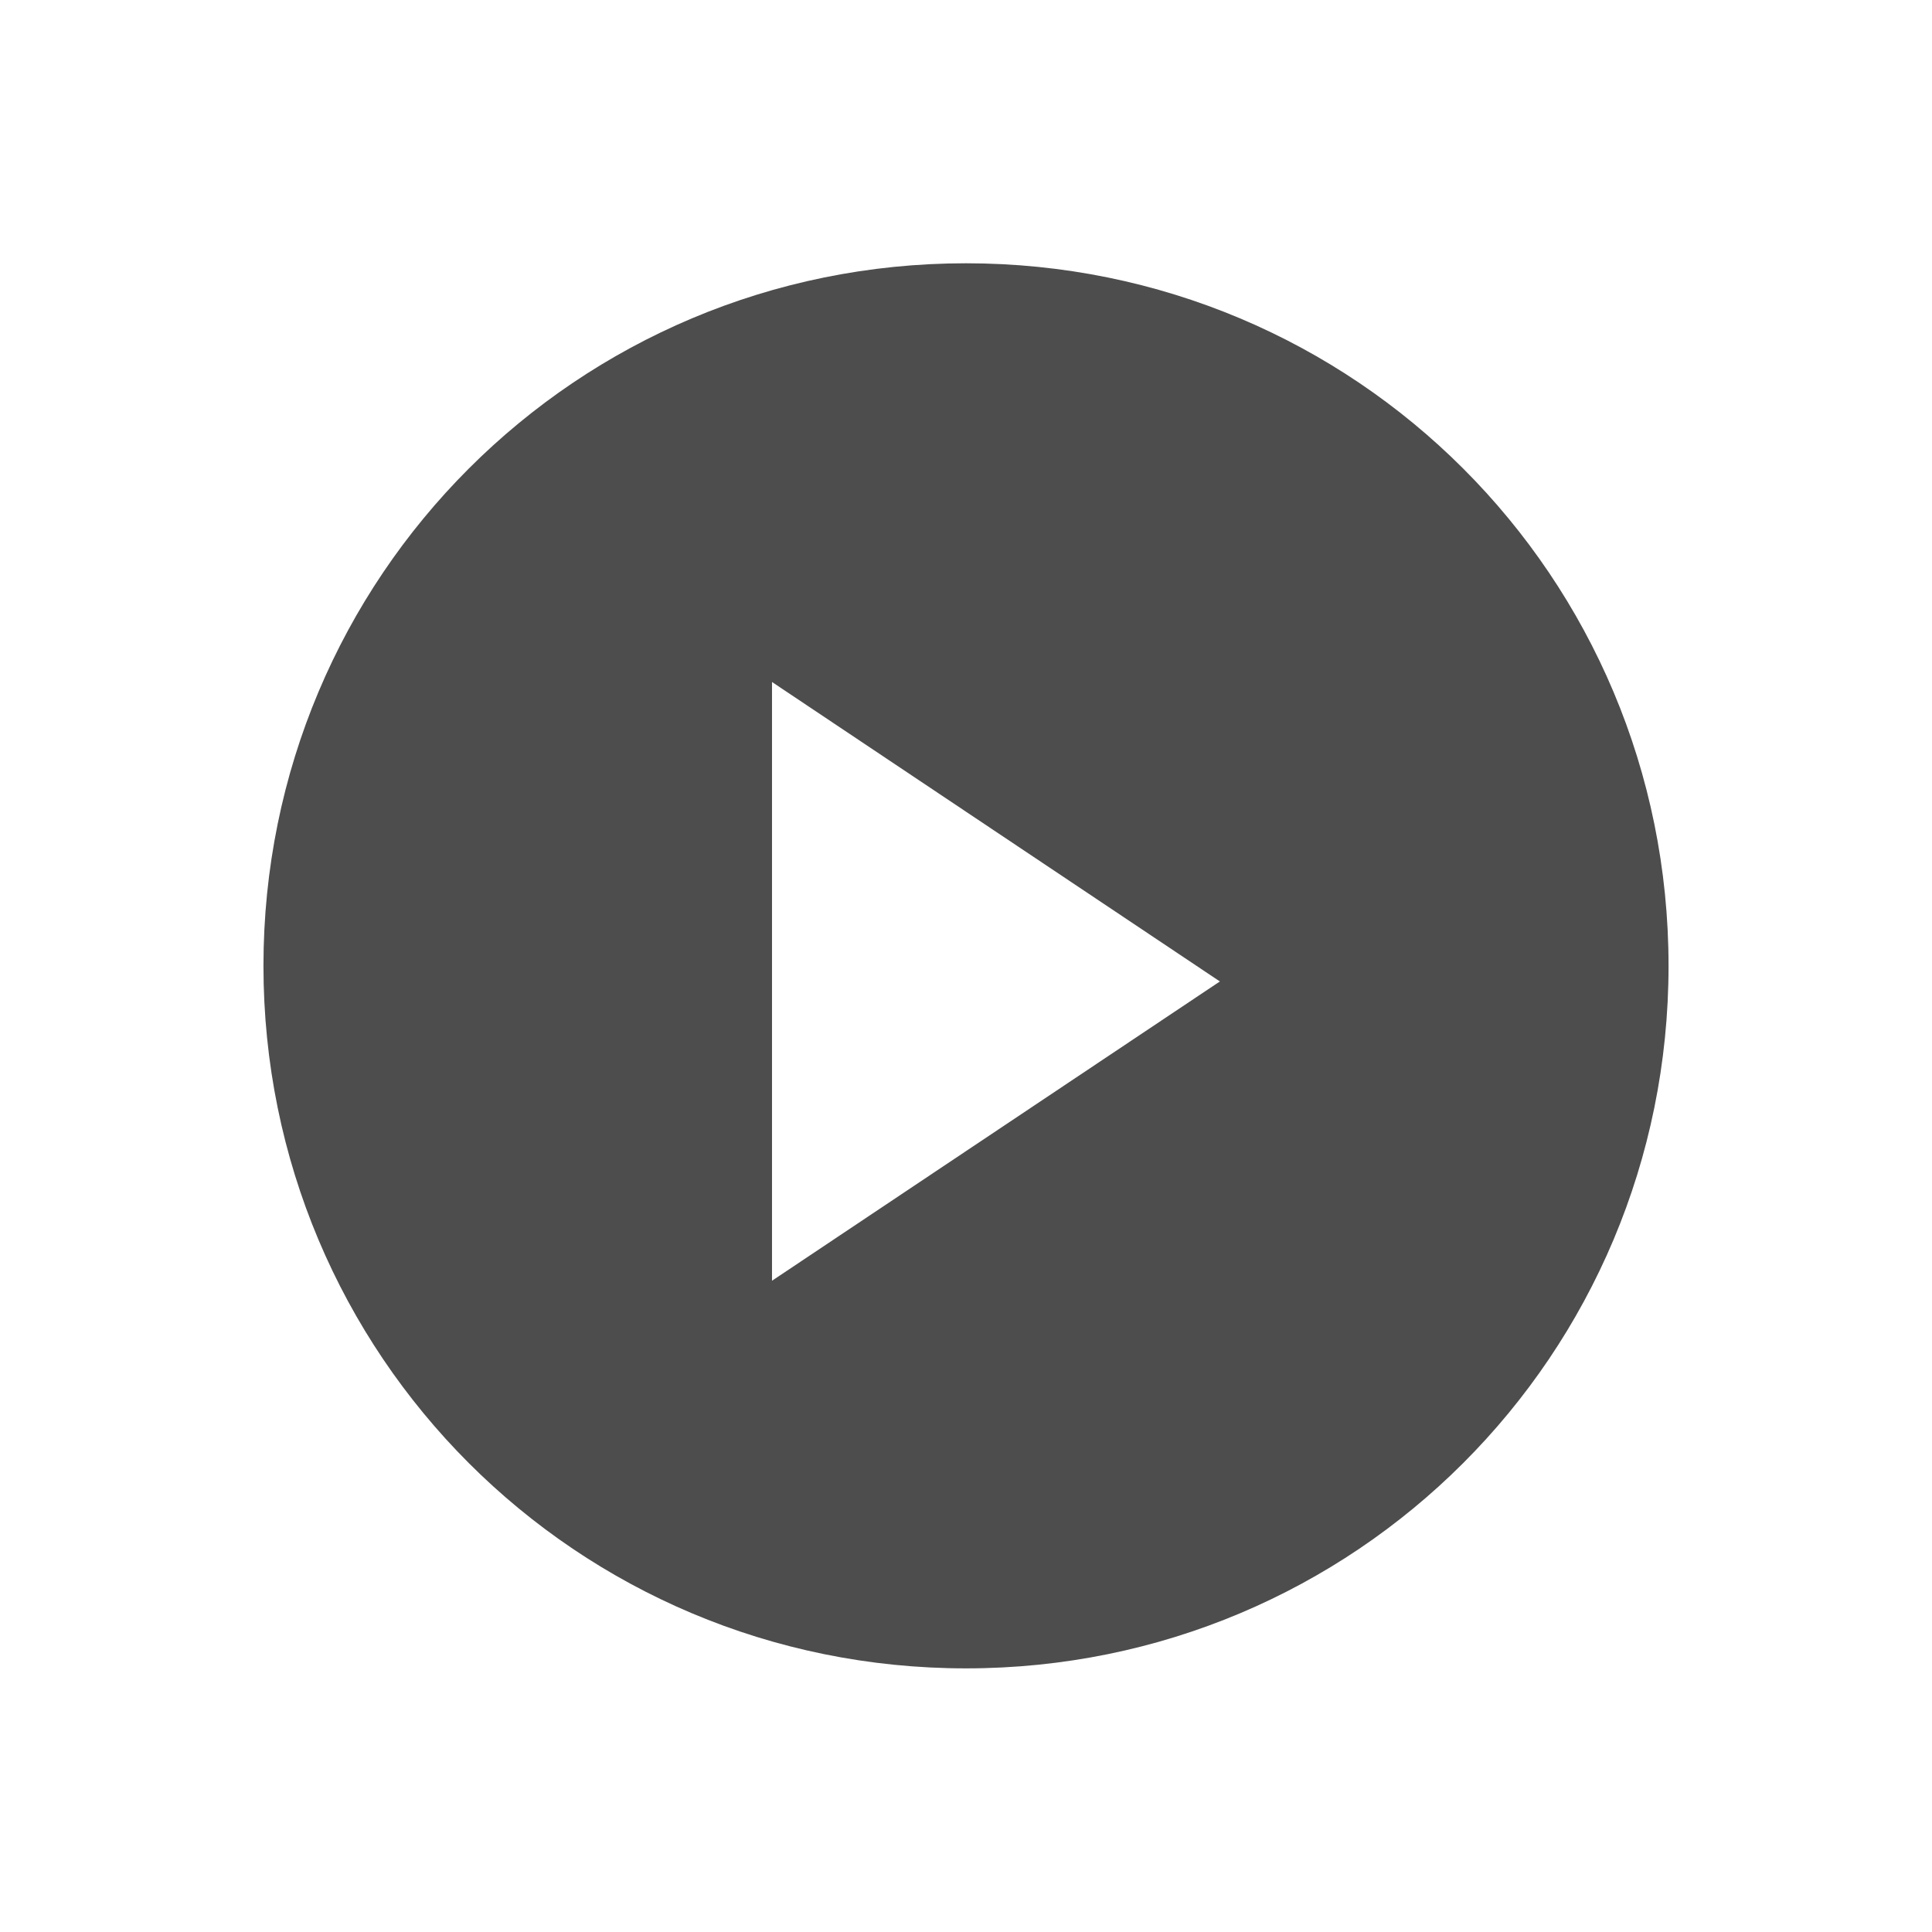 <svg xmlns="http://www.w3.org/2000/svg" viewBox="0 0 22 22">
    <defs>
        <clipPath>
            <path fill="#f2f2f2" d="m7 1023.36h1v1h-1z"/>
        </clipPath>
    </defs>
    <path
            d="m11 3c-4.432 0-8 3.568-8 8 0 4.432 3.568 8 8 8 4.432 0 8-3.568 8-8 0-4.432-3.568-8-8-8m-2.209 4.768l5.1 3.41-5.1 3.408v-6.818"
          transform="translate(0-.002)"
            fill="#4d4d4d"
    />
</svg>